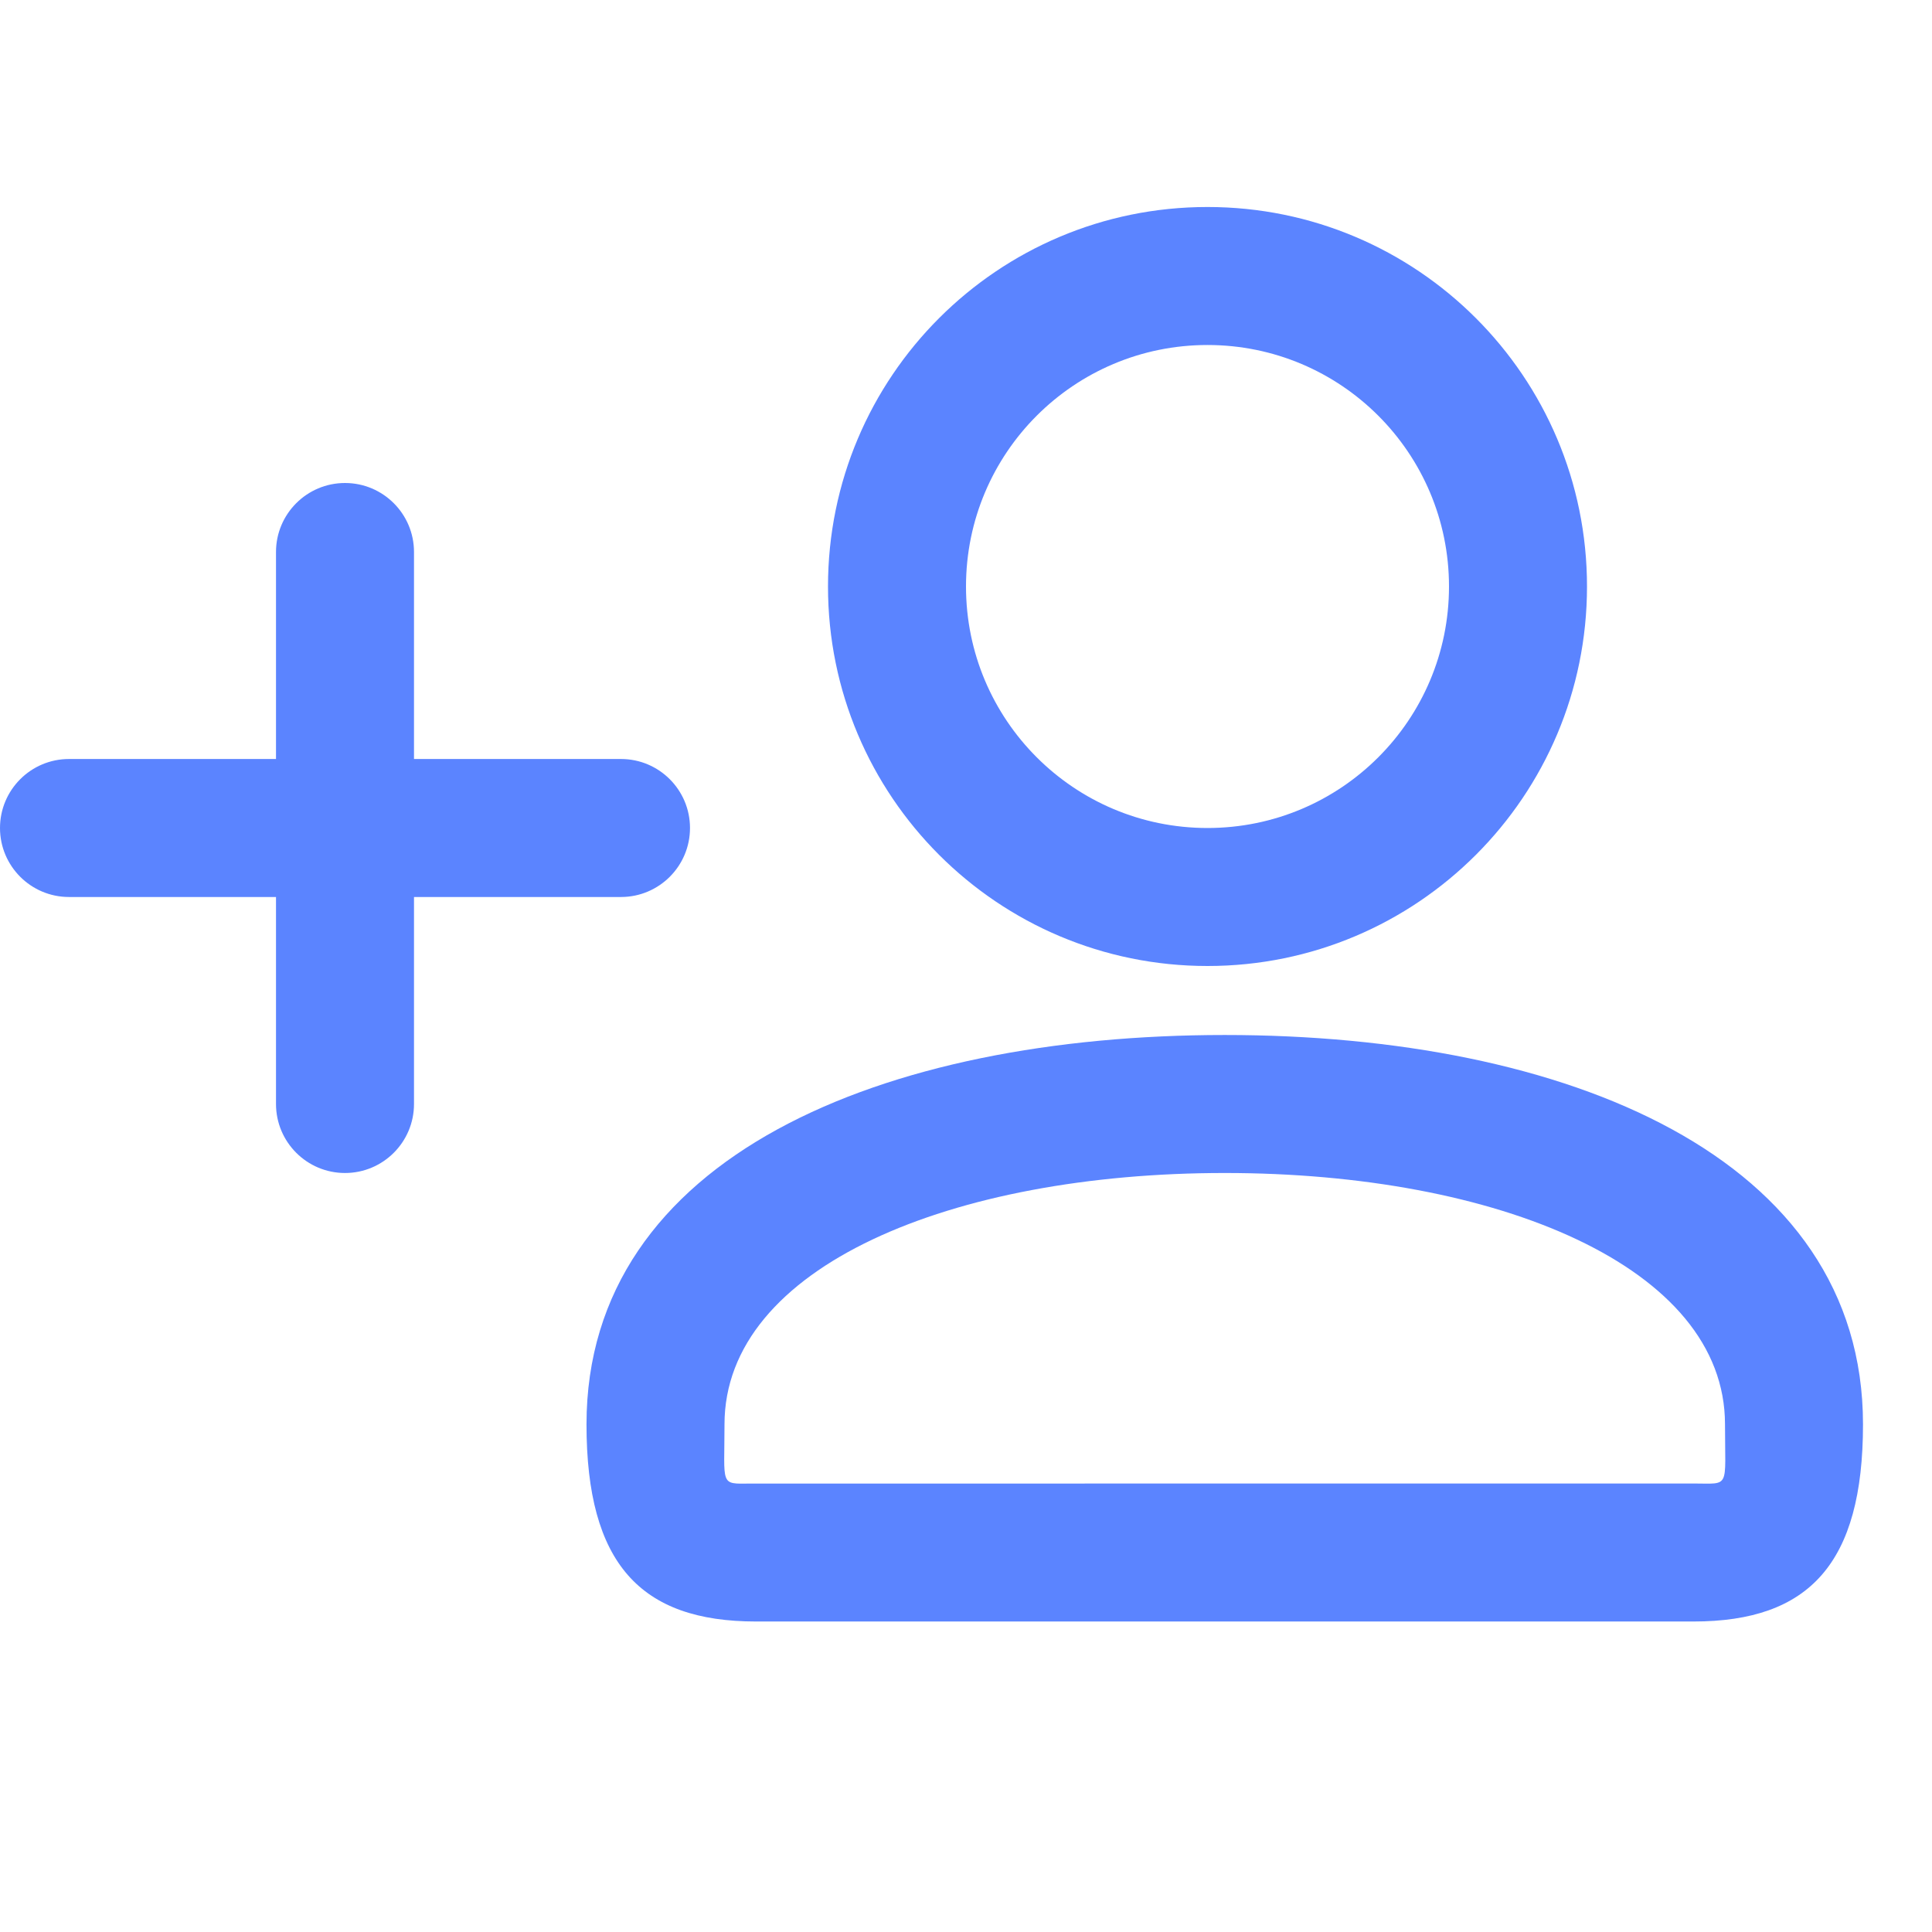 <svg width="28" height="28" viewBox="0 0 28 28" fill="none" xmlns="http://www.w3.org/2000/svg">
<path d="M17.75 15C22.701 15 27 16.763 27 20.643C27 22.659 26.219 23.5 24.544 23.5H10.956C9.281 23.5 8.5 22.659 8.5 20.643C8.5 16.763 12.799 15 17.75 15ZM17.75 17C13.804 17 10.5 18.355 10.5 20.643C10.5 21.534 10.428 21.506 10.872 21.501L24.544 21.5C25.08 21.5 25 21.586 25 20.643C25 18.355 21.696 17 17.75 17ZM5 7C5.552 7 6 7.448 6 8V11H9C9.552 11 10 11.448 10 12C10 12.552 9.552 13 9 13H6V16C6 16.552 5.552 17 5 17C4.448 17 4 16.552 4 16V13H1C0.448 13 0 12.552 0 12C0 11.448 0.448 11 1 11H4V8C4 7.448 4.448 7 5 7ZM17.5 3C20.538 3 23 5.461 23 8.5C23 11.539 20.538 14 17.5 14C14.461 14 12 11.539 12 8.5C12 5.461 14.461 3 17.5 3ZM17.5 5C15.566 5 14 6.566 14 8.5C14 10.434 15.566 12 17.5 12C19.434 12 21 10.434 21 8.5C21 6.566 19.434 5 17.5 5Z" fill="#3366FF" fill-opacity="0.8"/>
</svg>
